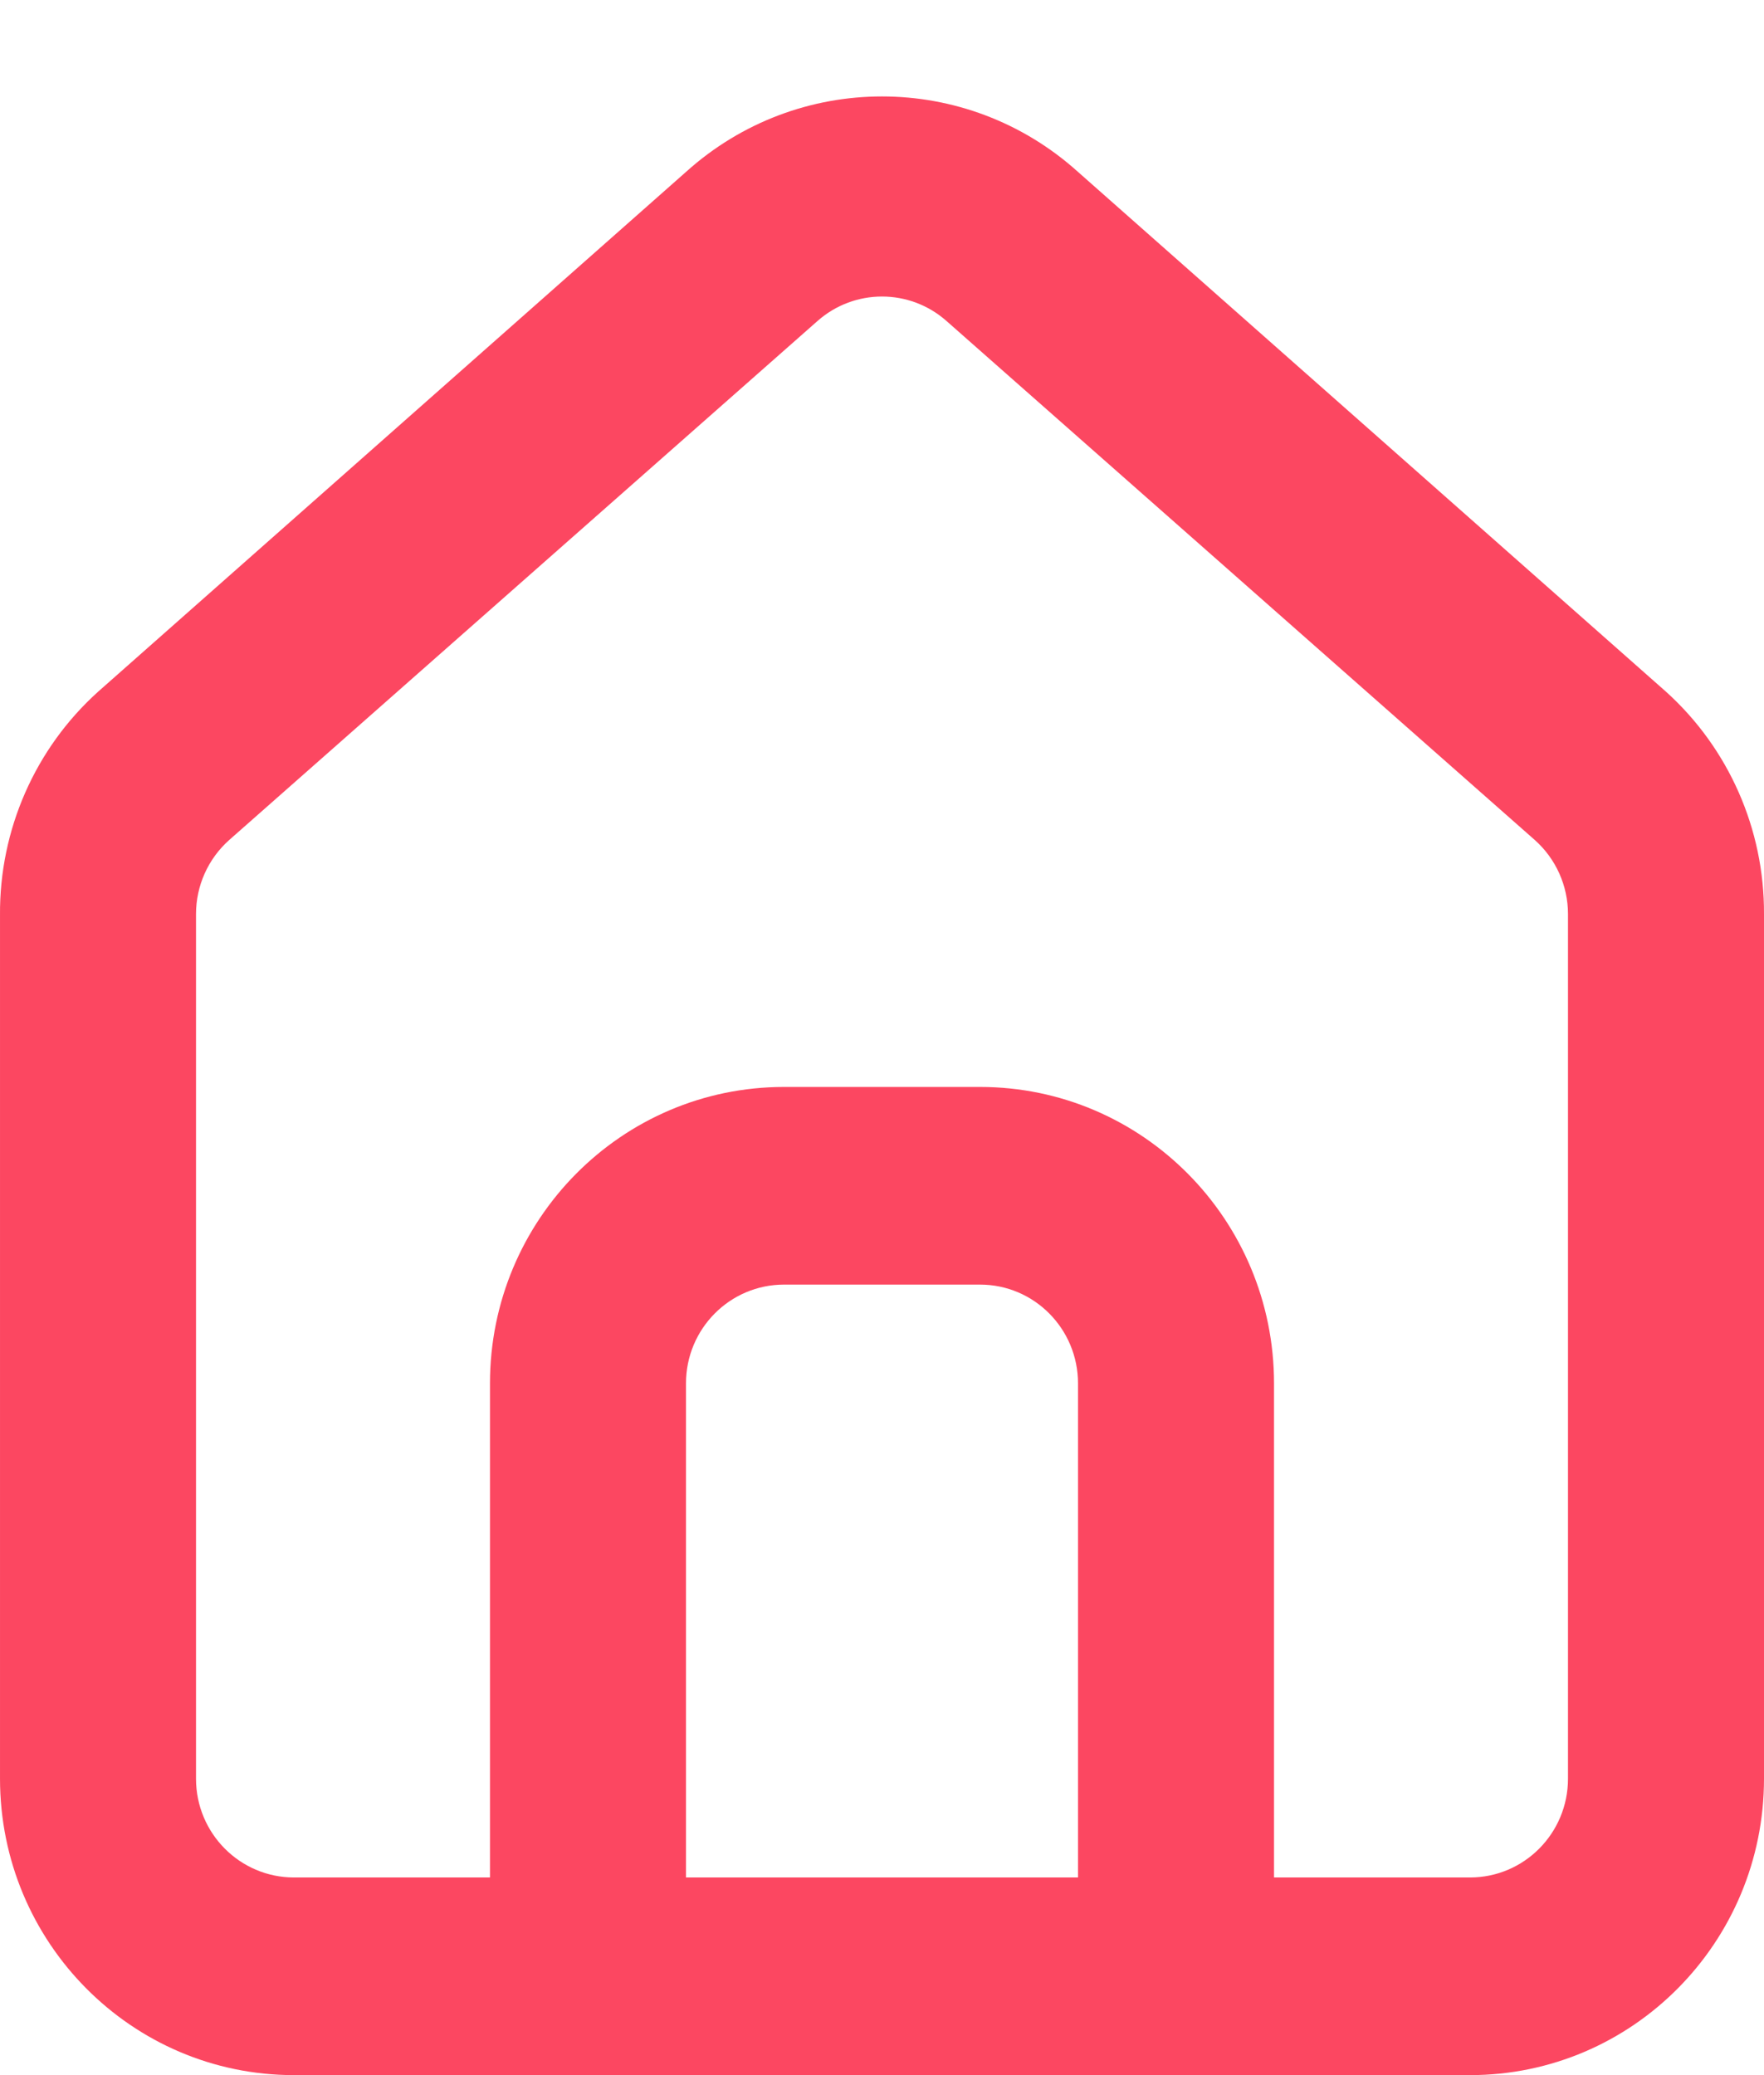 <svg width="17" height="20" viewBox="0 0 17 20" fill="none" xmlns="http://www.w3.org/2000/svg">
<path fill-rule="evenodd" clip-rule="evenodd" d="M16.056 6.667L10.389 1.657C9.313 0.687 7.687 0.687 6.611 1.657L0.945 6.667C0.338 7.214 -0.006 7.998 8.96849e-05 8.819V17.143C8.96849e-05 18.721 1.269 20 2.833 20H14.167C15.732 20 17 18.721 17 17.143V8.81C17.004 7.992 16.66 7.212 16.056 6.667ZM10.389 18.095H6.611V13.333C6.611 12.807 7.034 12.381 7.556 12.381H9.445C9.966 12.381 10.389 12.807 10.389 13.333V18.095ZM14.167 18.095C14.688 18.095 15.111 17.669 15.111 17.143V8.81C15.111 8.536 14.994 8.276 14.79 8.095L9.123 3.095C8.767 2.779 8.233 2.779 7.877 3.095L2.21 8.095C2.006 8.276 1.889 8.536 1.889 8.81V17.143C1.889 17.669 2.312 18.095 2.833 18.095H4.722V13.333C4.722 11.755 5.991 10.476 7.556 10.476H9.445C11.009 10.476 12.278 11.755 12.278 13.333V18.095H14.167Z" fill="#FC4761"/>
</svg>
